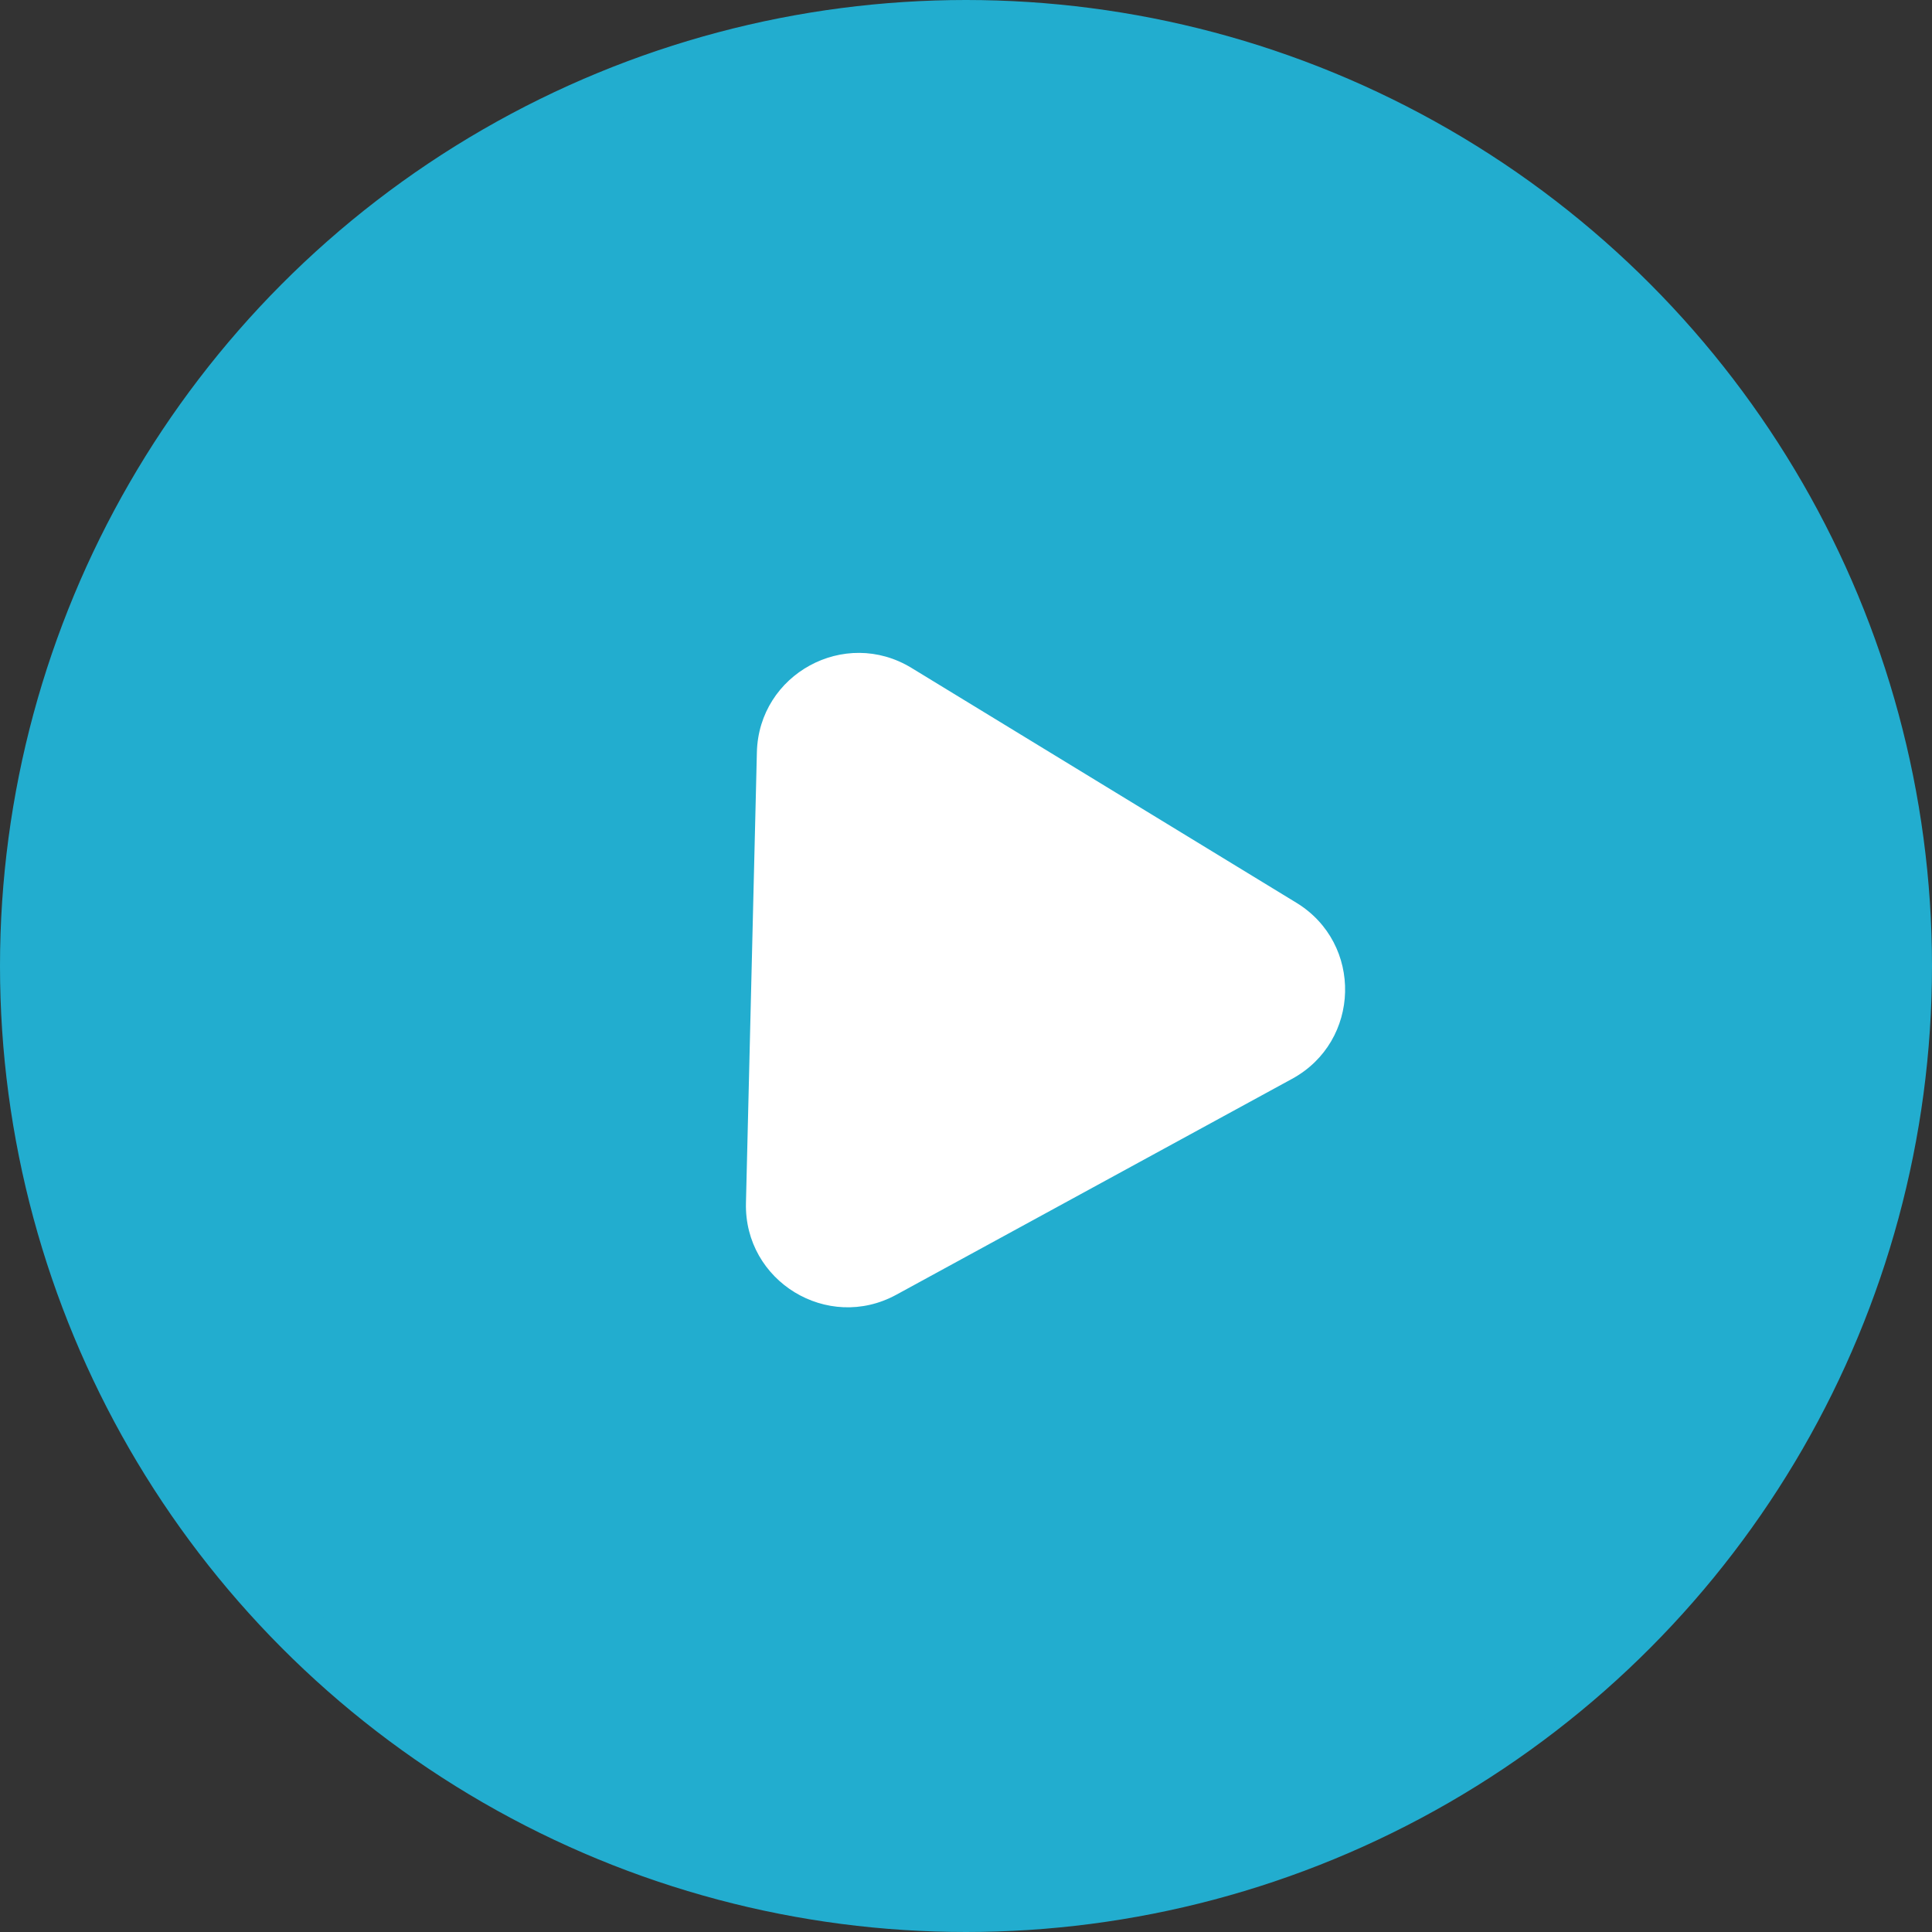 <svg width="38" height="38" viewBox="0 0 38 38" fill="none" xmlns="http://www.w3.org/2000/svg">
<rect x="0" y="0" width="38" height="38" fill="#333333" stroke="none"/>
<circle cx="19" cy="19" r="18.5" fill="#22ADCF" stroke="#22ADCF"/>
<path d="M25.498 17.756C26.813 18.558 26.766 20.482 25.414 21.219L17.629 25.466C16.277 26.203 14.635 25.201 14.672 23.662L14.887 14.796C14.924 13.257 16.614 12.335 17.928 13.137L25.498 17.756Z" fill="white"/>
</svg>
